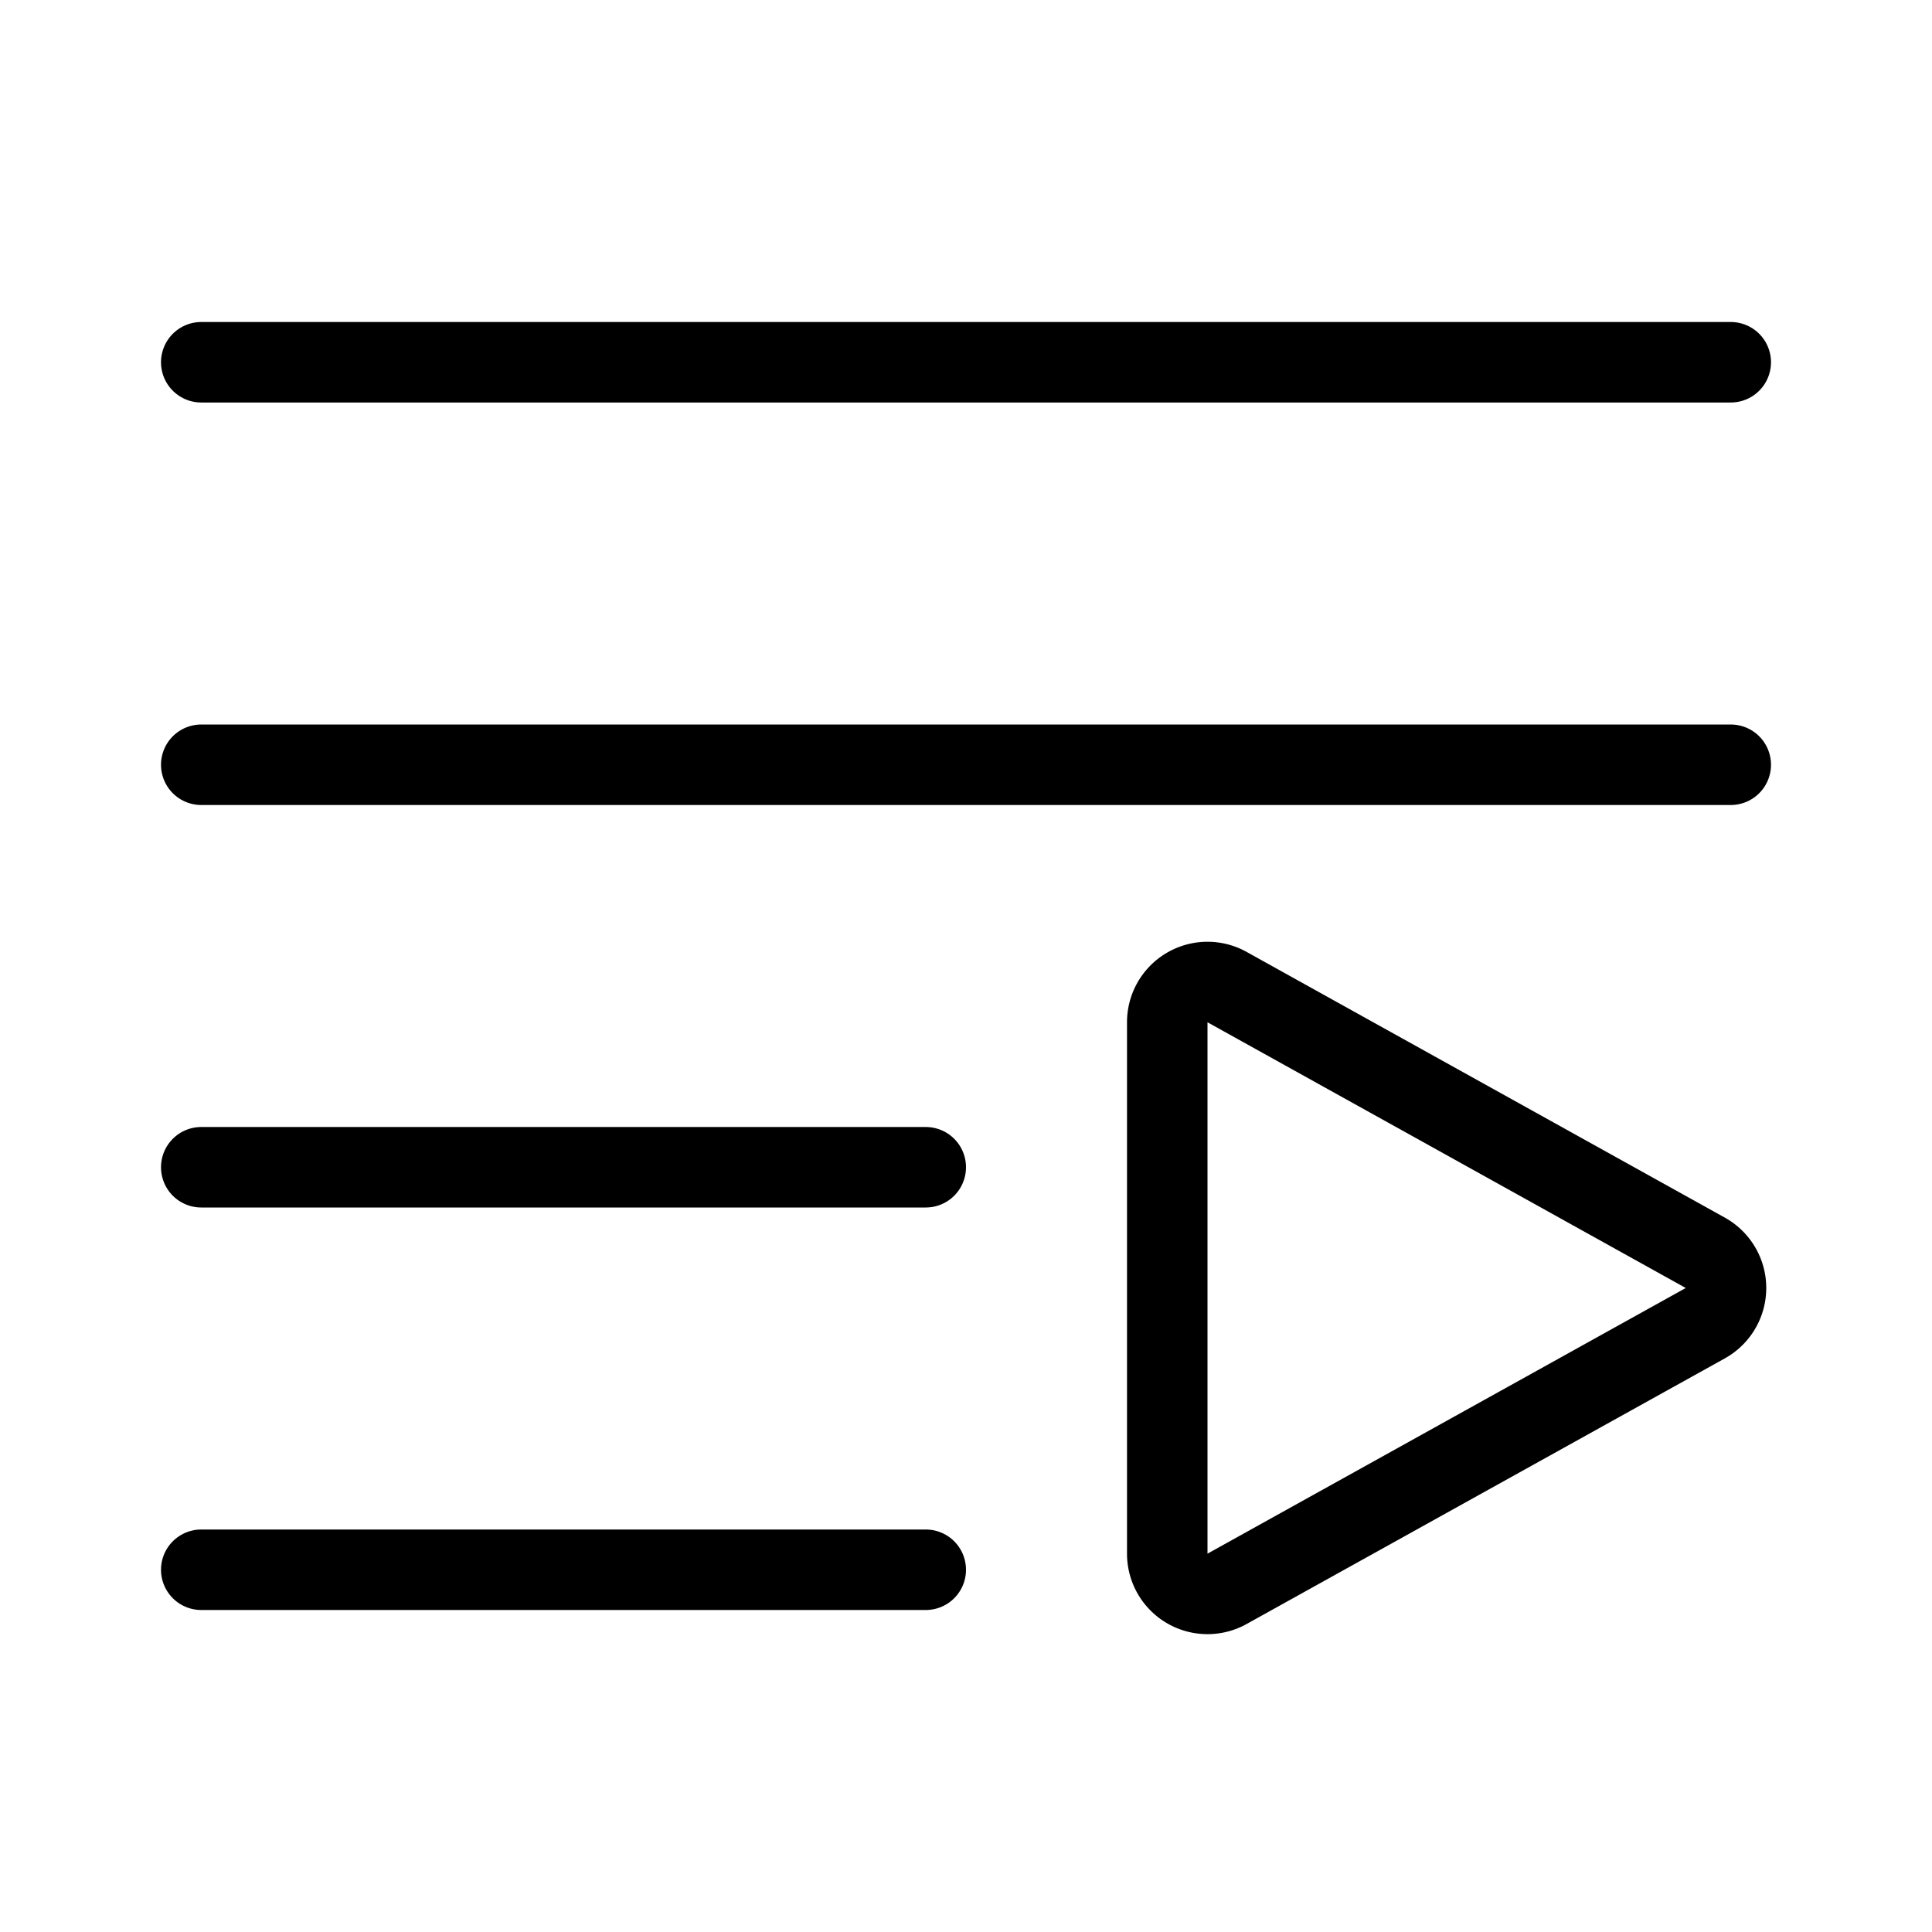 <svg xmlns="http://www.w3.org/2000/svg" fill="none" viewBox="0 0 24 24" width="1em" height="1em"><path stroke="currentColor" stroke-linecap="round" d="M2.5 19.5h9m-9-5h9m-9-5h19m-19-5h19"/><path stroke="currentColor" d="M21.184 15.563a.5.5 0 0 1 0 .874l-5.941 3.3a.5.5 0 0 1-.743-.436V12.7a.5.5 0 0 1 .743-.438z"/></svg>
